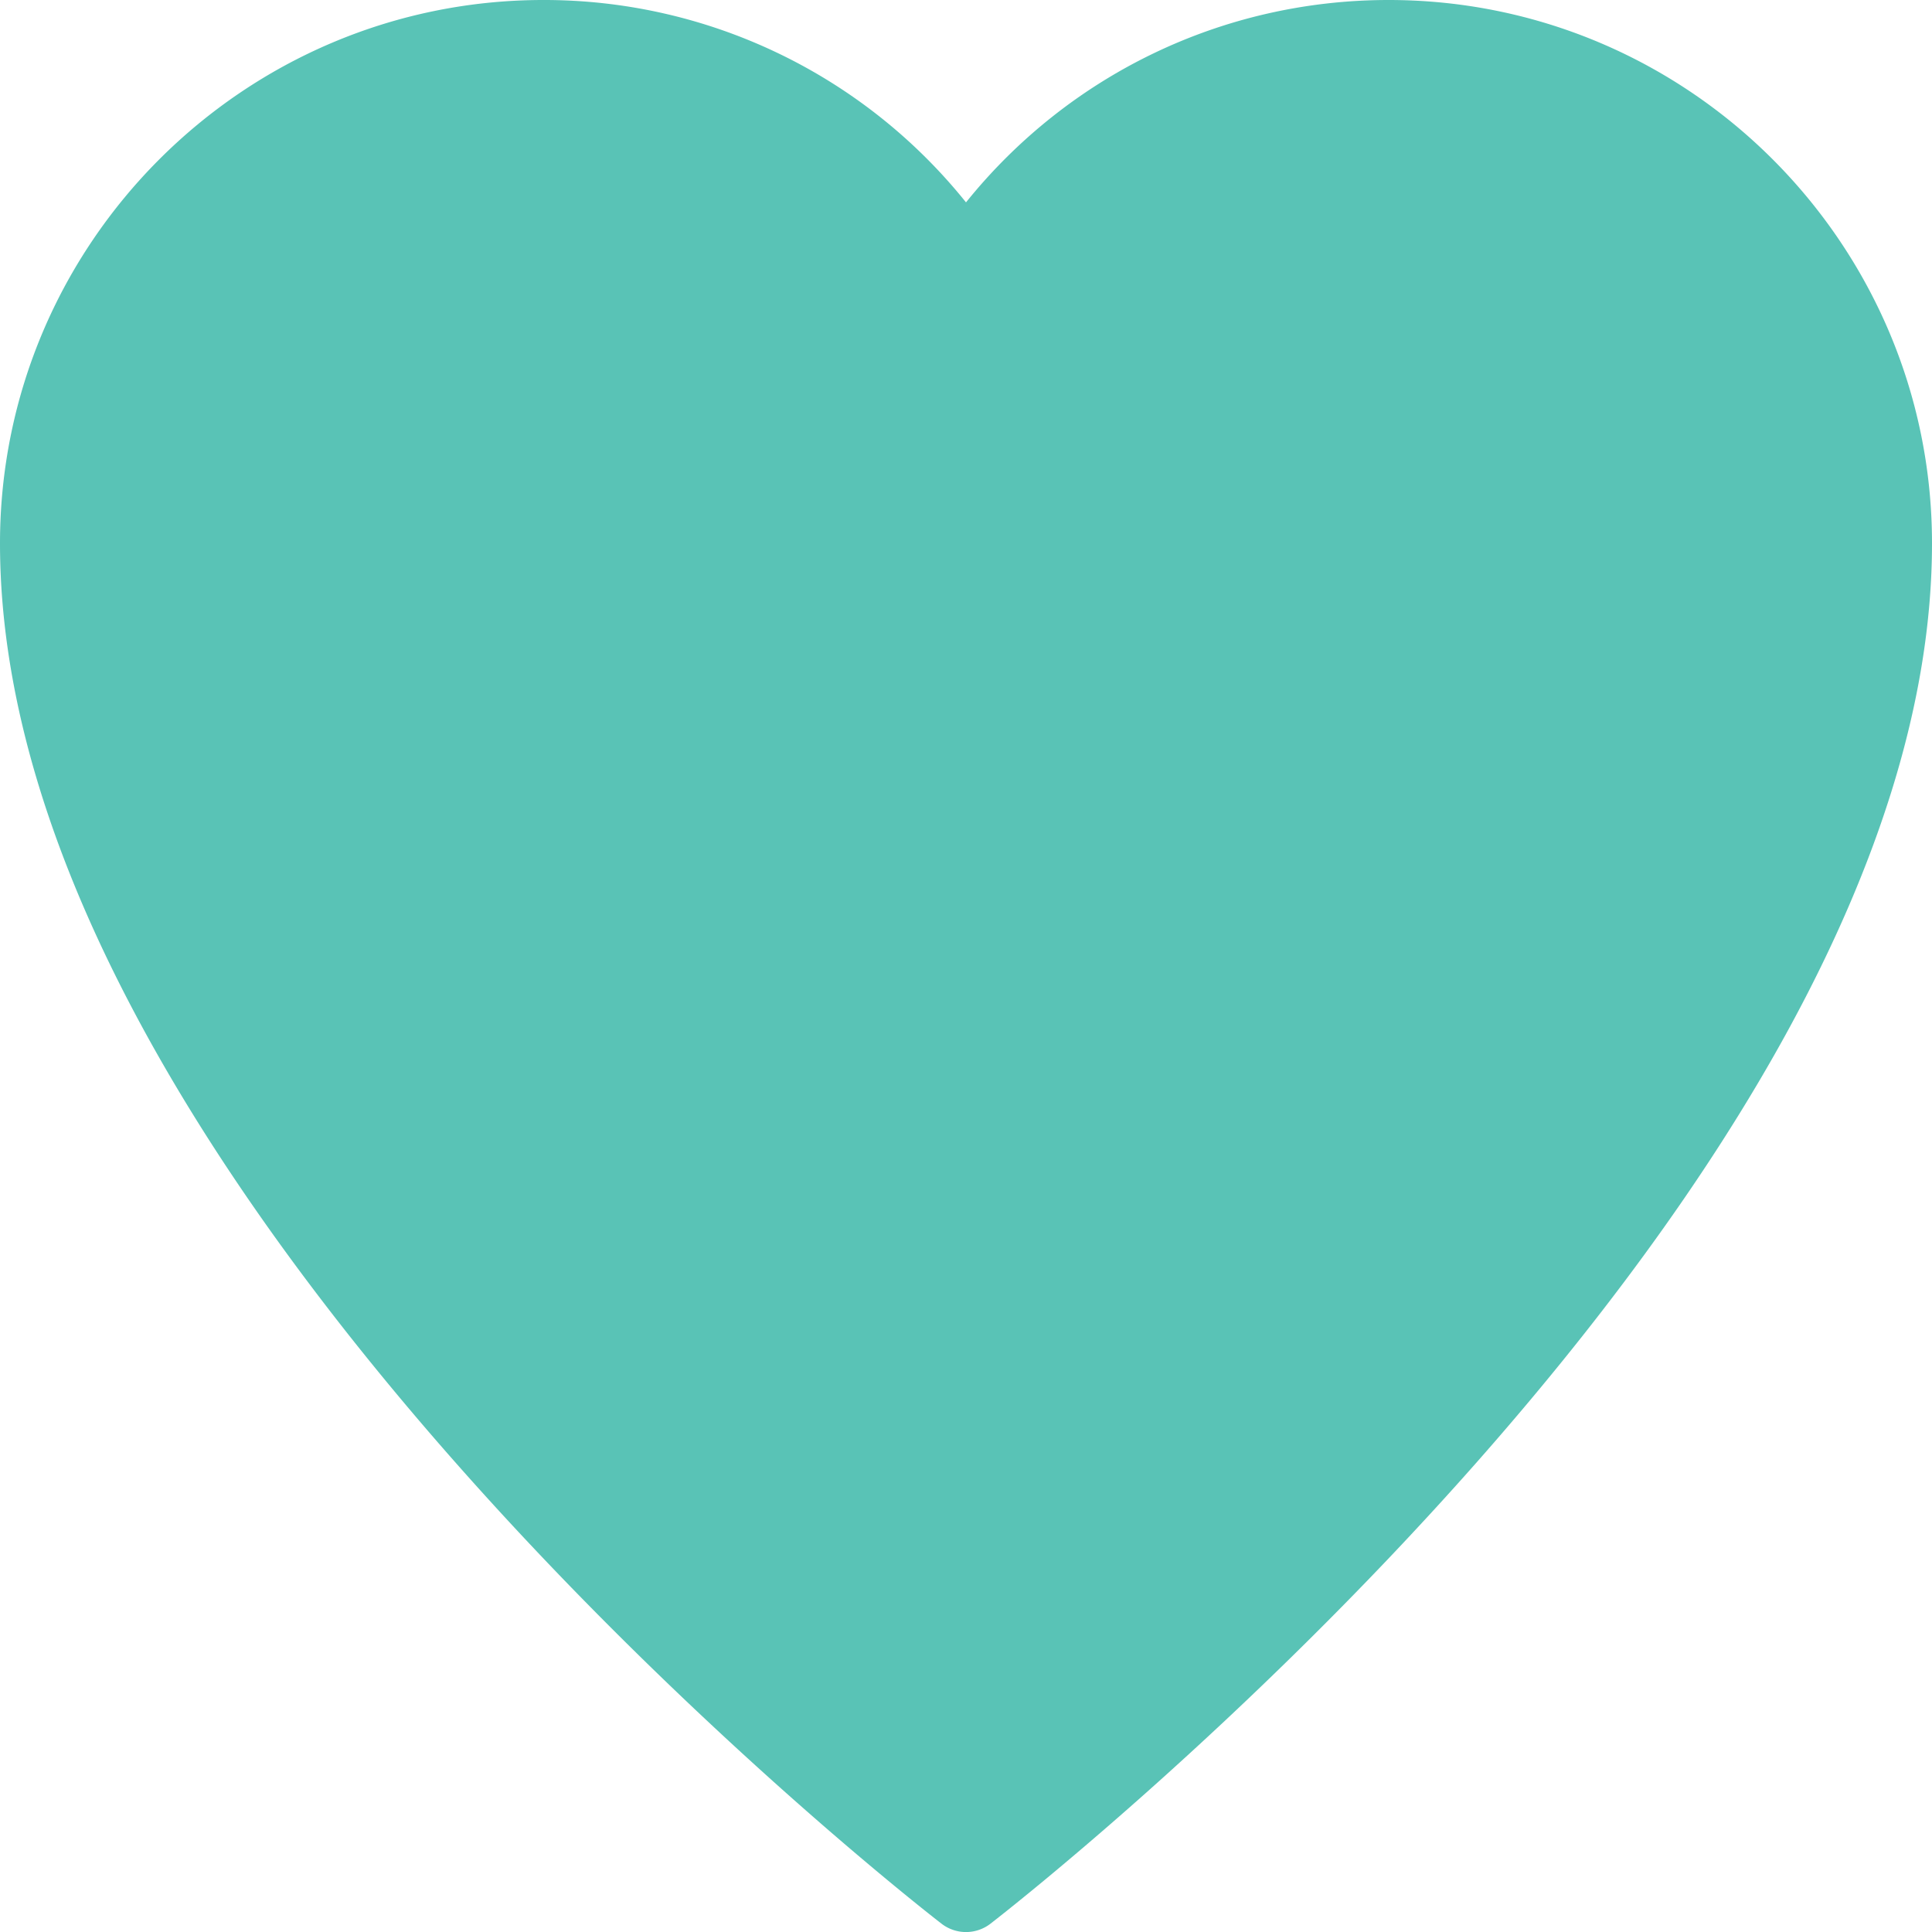 <svg width="36" height="36" xmlns="http://www.w3.org/2000/svg"><path d="M25.875 0C22.786 0 19.915 1.392 18 3.771A10.078 10.078 0 0 0 10.125 0C4.542 0 0 4.542 0 10.125c0 11.98 16.824 25.163 17.541 25.718a.746.746 0 0 0 .918 0C19.176 35.287 36 22.105 36 10.125 36 4.542 31.458 0 25.875 0z" fill="#59C3B6" fill-rule="evenodd"/></svg>
